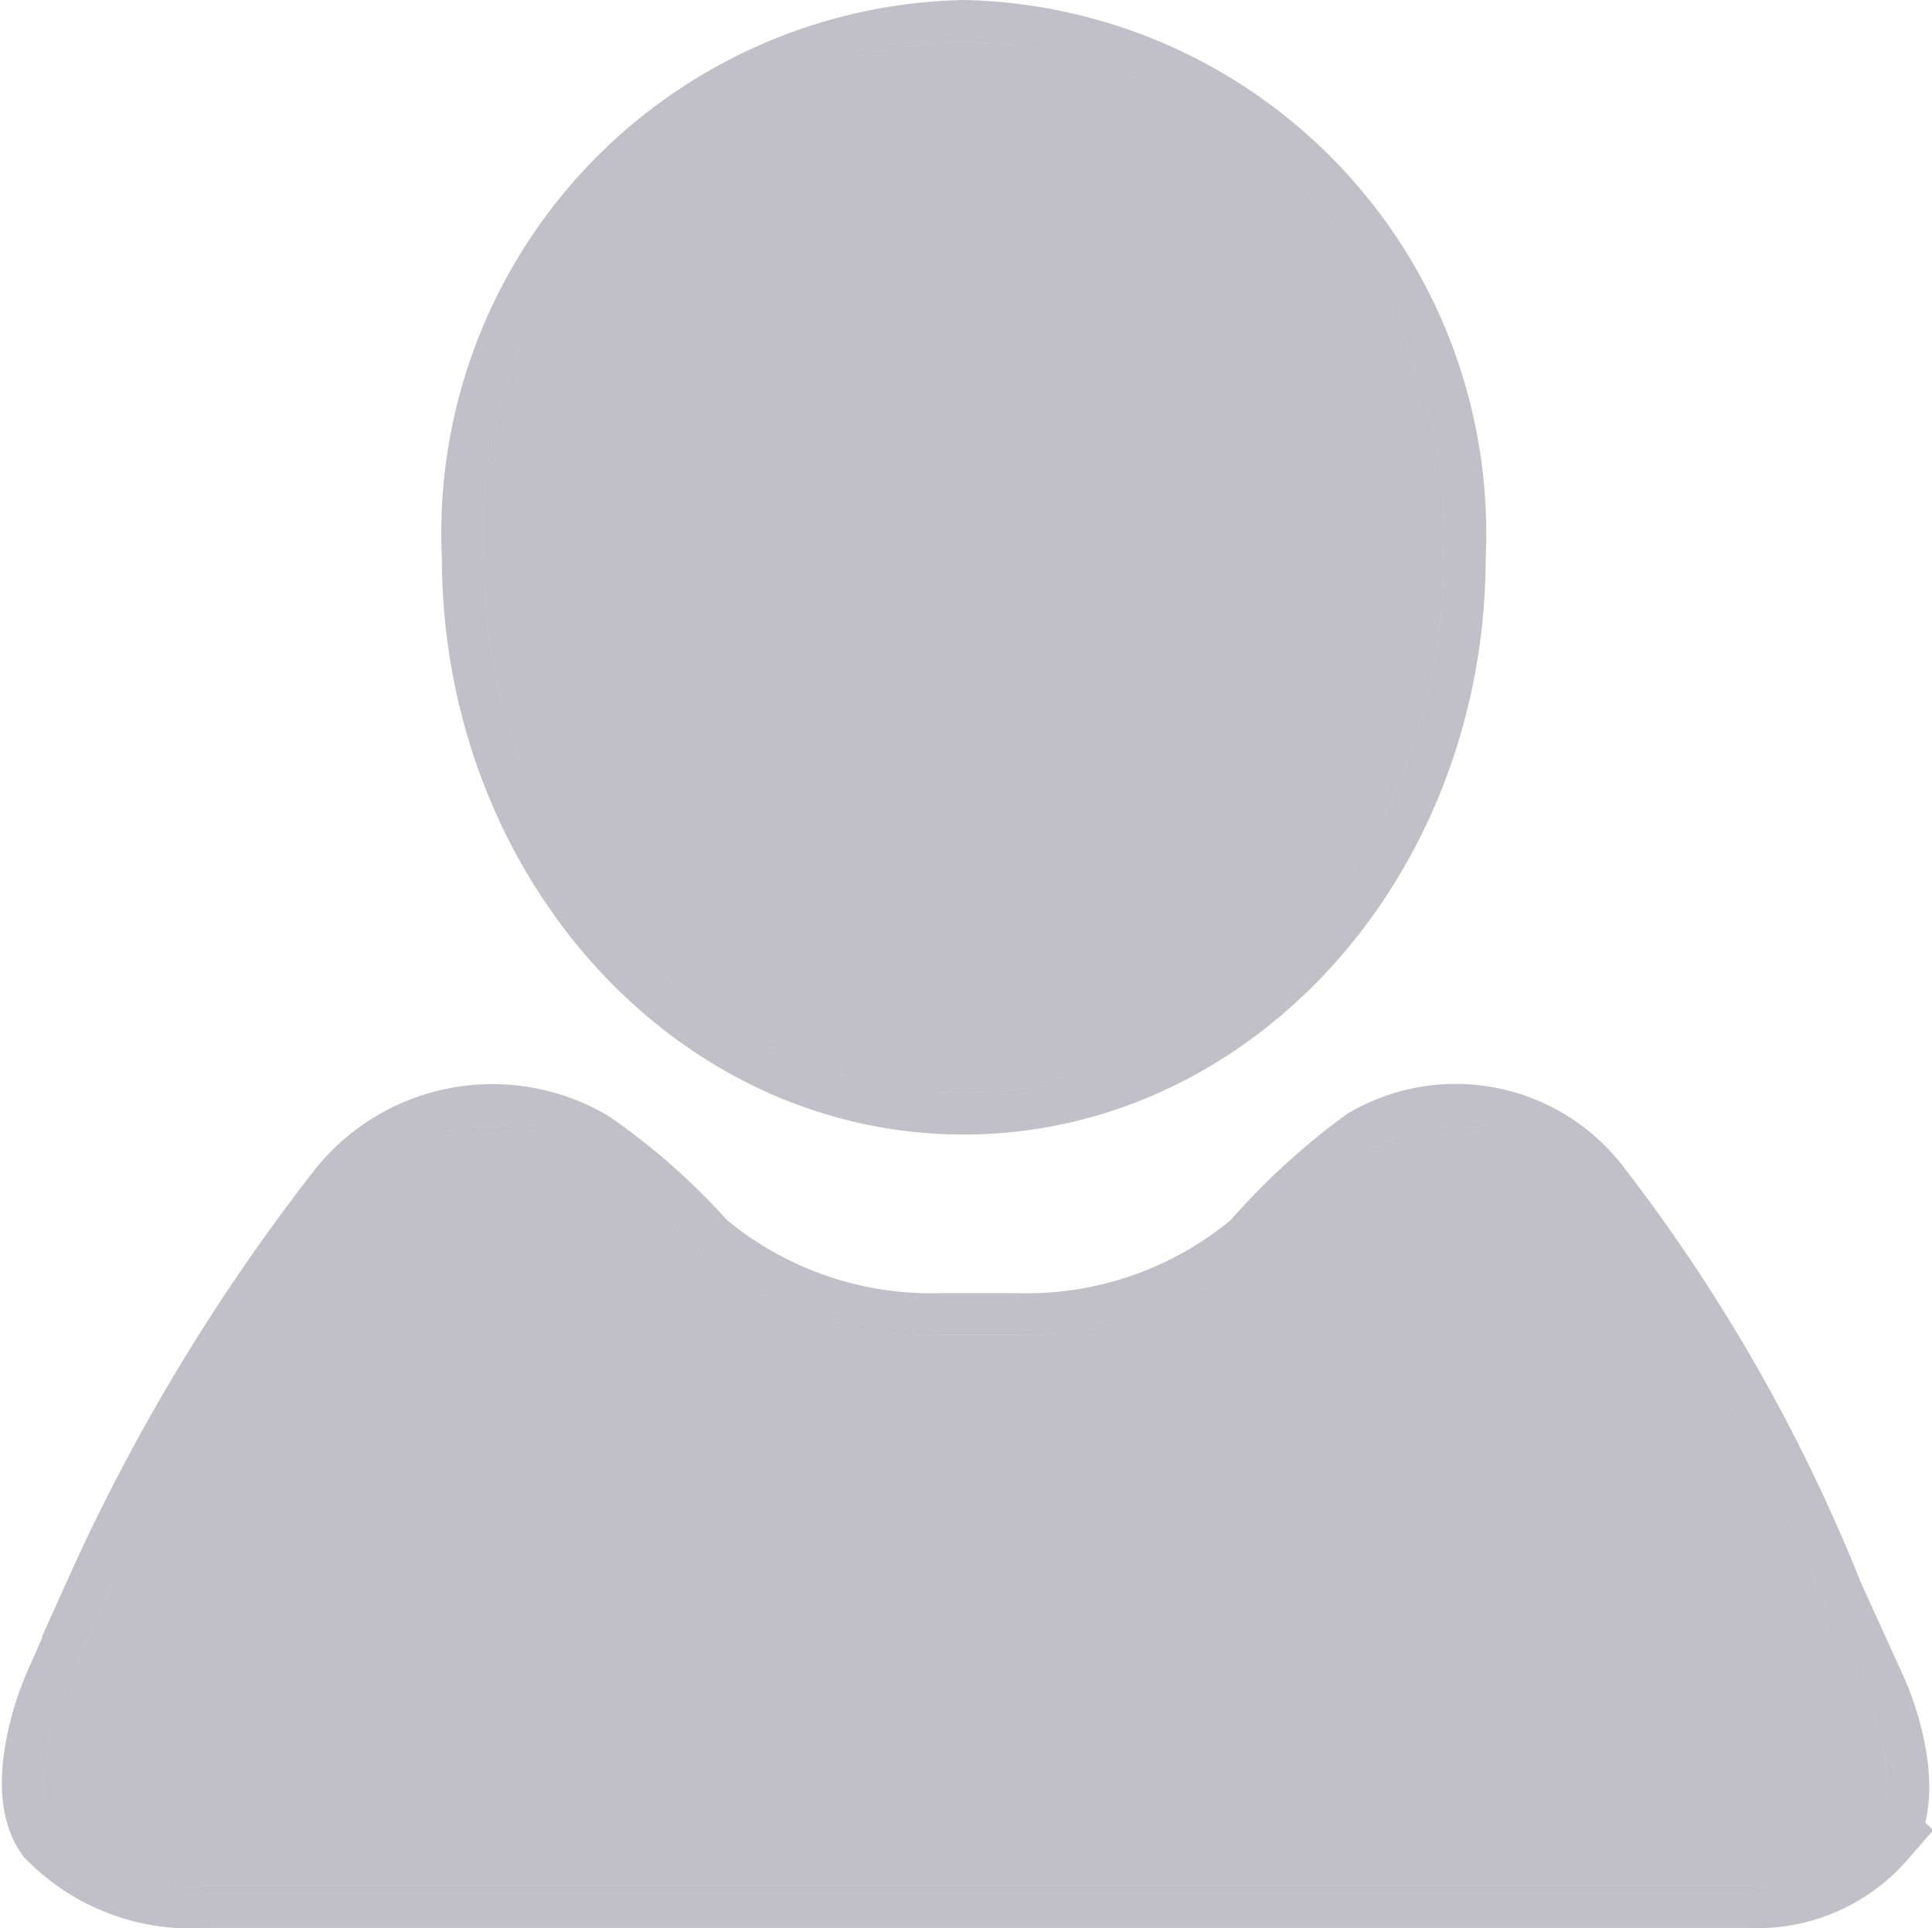 <svg xmlns="http://www.w3.org/2000/svg" xmlns:xlink="http://www.w3.org/1999/xlink" width="23.047" height="23.004" viewBox="0 0 23.047 23.004">
  <defs>
    <clipPath id="clip-path">
      <path id="Profile" d="M20.209,22H1.924a2.252,2.252,0,0,1-1.778-.668c-.293-.405-.089-1.225.112-1.683l.492-1.121a23.209,23.209,0,0,1,2.908-4.806,2.211,2.211,0,0,1,2.814-.483A7.494,7.494,0,0,1,7.8,14.415a4.327,4.327,0,0,0,2.9,1.012h.908a4.321,4.321,0,0,0,2.9-1.012,7.988,7.988,0,0,1,1.314-1.208,2.021,2.021,0,0,1,2.619.51,20.183,20.183,0,0,1,2.776,4.862l.5,1.1c.209.454.422,1.27.137,1.68A1.871,1.871,0,0,1,20.343,22C20.259,22,20.209,22,20.209,22ZM5.248,6.143A5.862,5.862,0,0,1,10.975,0,5.863,5.863,0,0,1,16.7,6.143c0,3.529-2.565,6.392-5.729,6.392S5.248,9.672,5.248,6.143Z" transform="translate(4 4)" fill="#9b9b9b" stroke="#c1c0c9" stroke-width="1"/>
    </clipPath>
  </defs>
  <g transform="translate(-3.477 -3.5)">
    <path id="Profile-2" data-name="Profile" d="M20.209,22H1.924a2.252,2.252,0,0,1-1.778-.668c-.293-.405-.089-1.225.112-1.683l.492-1.121a23.209,23.209,0,0,1,2.908-4.806,2.211,2.211,0,0,1,2.814-.483A7.494,7.494,0,0,1,7.8,14.415a4.327,4.327,0,0,0,2.9,1.012h.908a4.321,4.321,0,0,0,2.9-1.012,7.988,7.988,0,0,1,1.314-1.208,2.021,2.021,0,0,1,2.619.51,20.183,20.183,0,0,1,2.776,4.862l.5,1.1c.209.454.422,1.27.137,1.68A1.871,1.871,0,0,1,20.343,22C20.259,22,20.209,22,20.209,22ZM5.248,6.143A5.862,5.862,0,0,1,10.975,0,5.863,5.863,0,0,1,16.7,6.143c0,3.529-2.565,6.392-5.729,6.392S5.248,9.672,5.248,6.143Z" transform="translate(4 4)" fill="#9b9b9b" stroke="#c1c0c9" stroke-width="1"/>
    <g clip-path="url(#clip-path)">
      <g id="color_primary" data-name="color/primary">
        <rect id="color_Title-text-light-gray" data-name="color/Title-text-light-gray" width="30" height="30" fill="#dad9e2" stroke="#c1c0c9" stroke-width="1"/>
        <rect id="color_Title-text-light-gray-2" data-name="color/Title-text-light-gray" width="30" height="30" fill="#c1c0c9" stroke="#c1c0c9" stroke-width="1"/>
      </g>
    </g>
  </g>
</svg>
